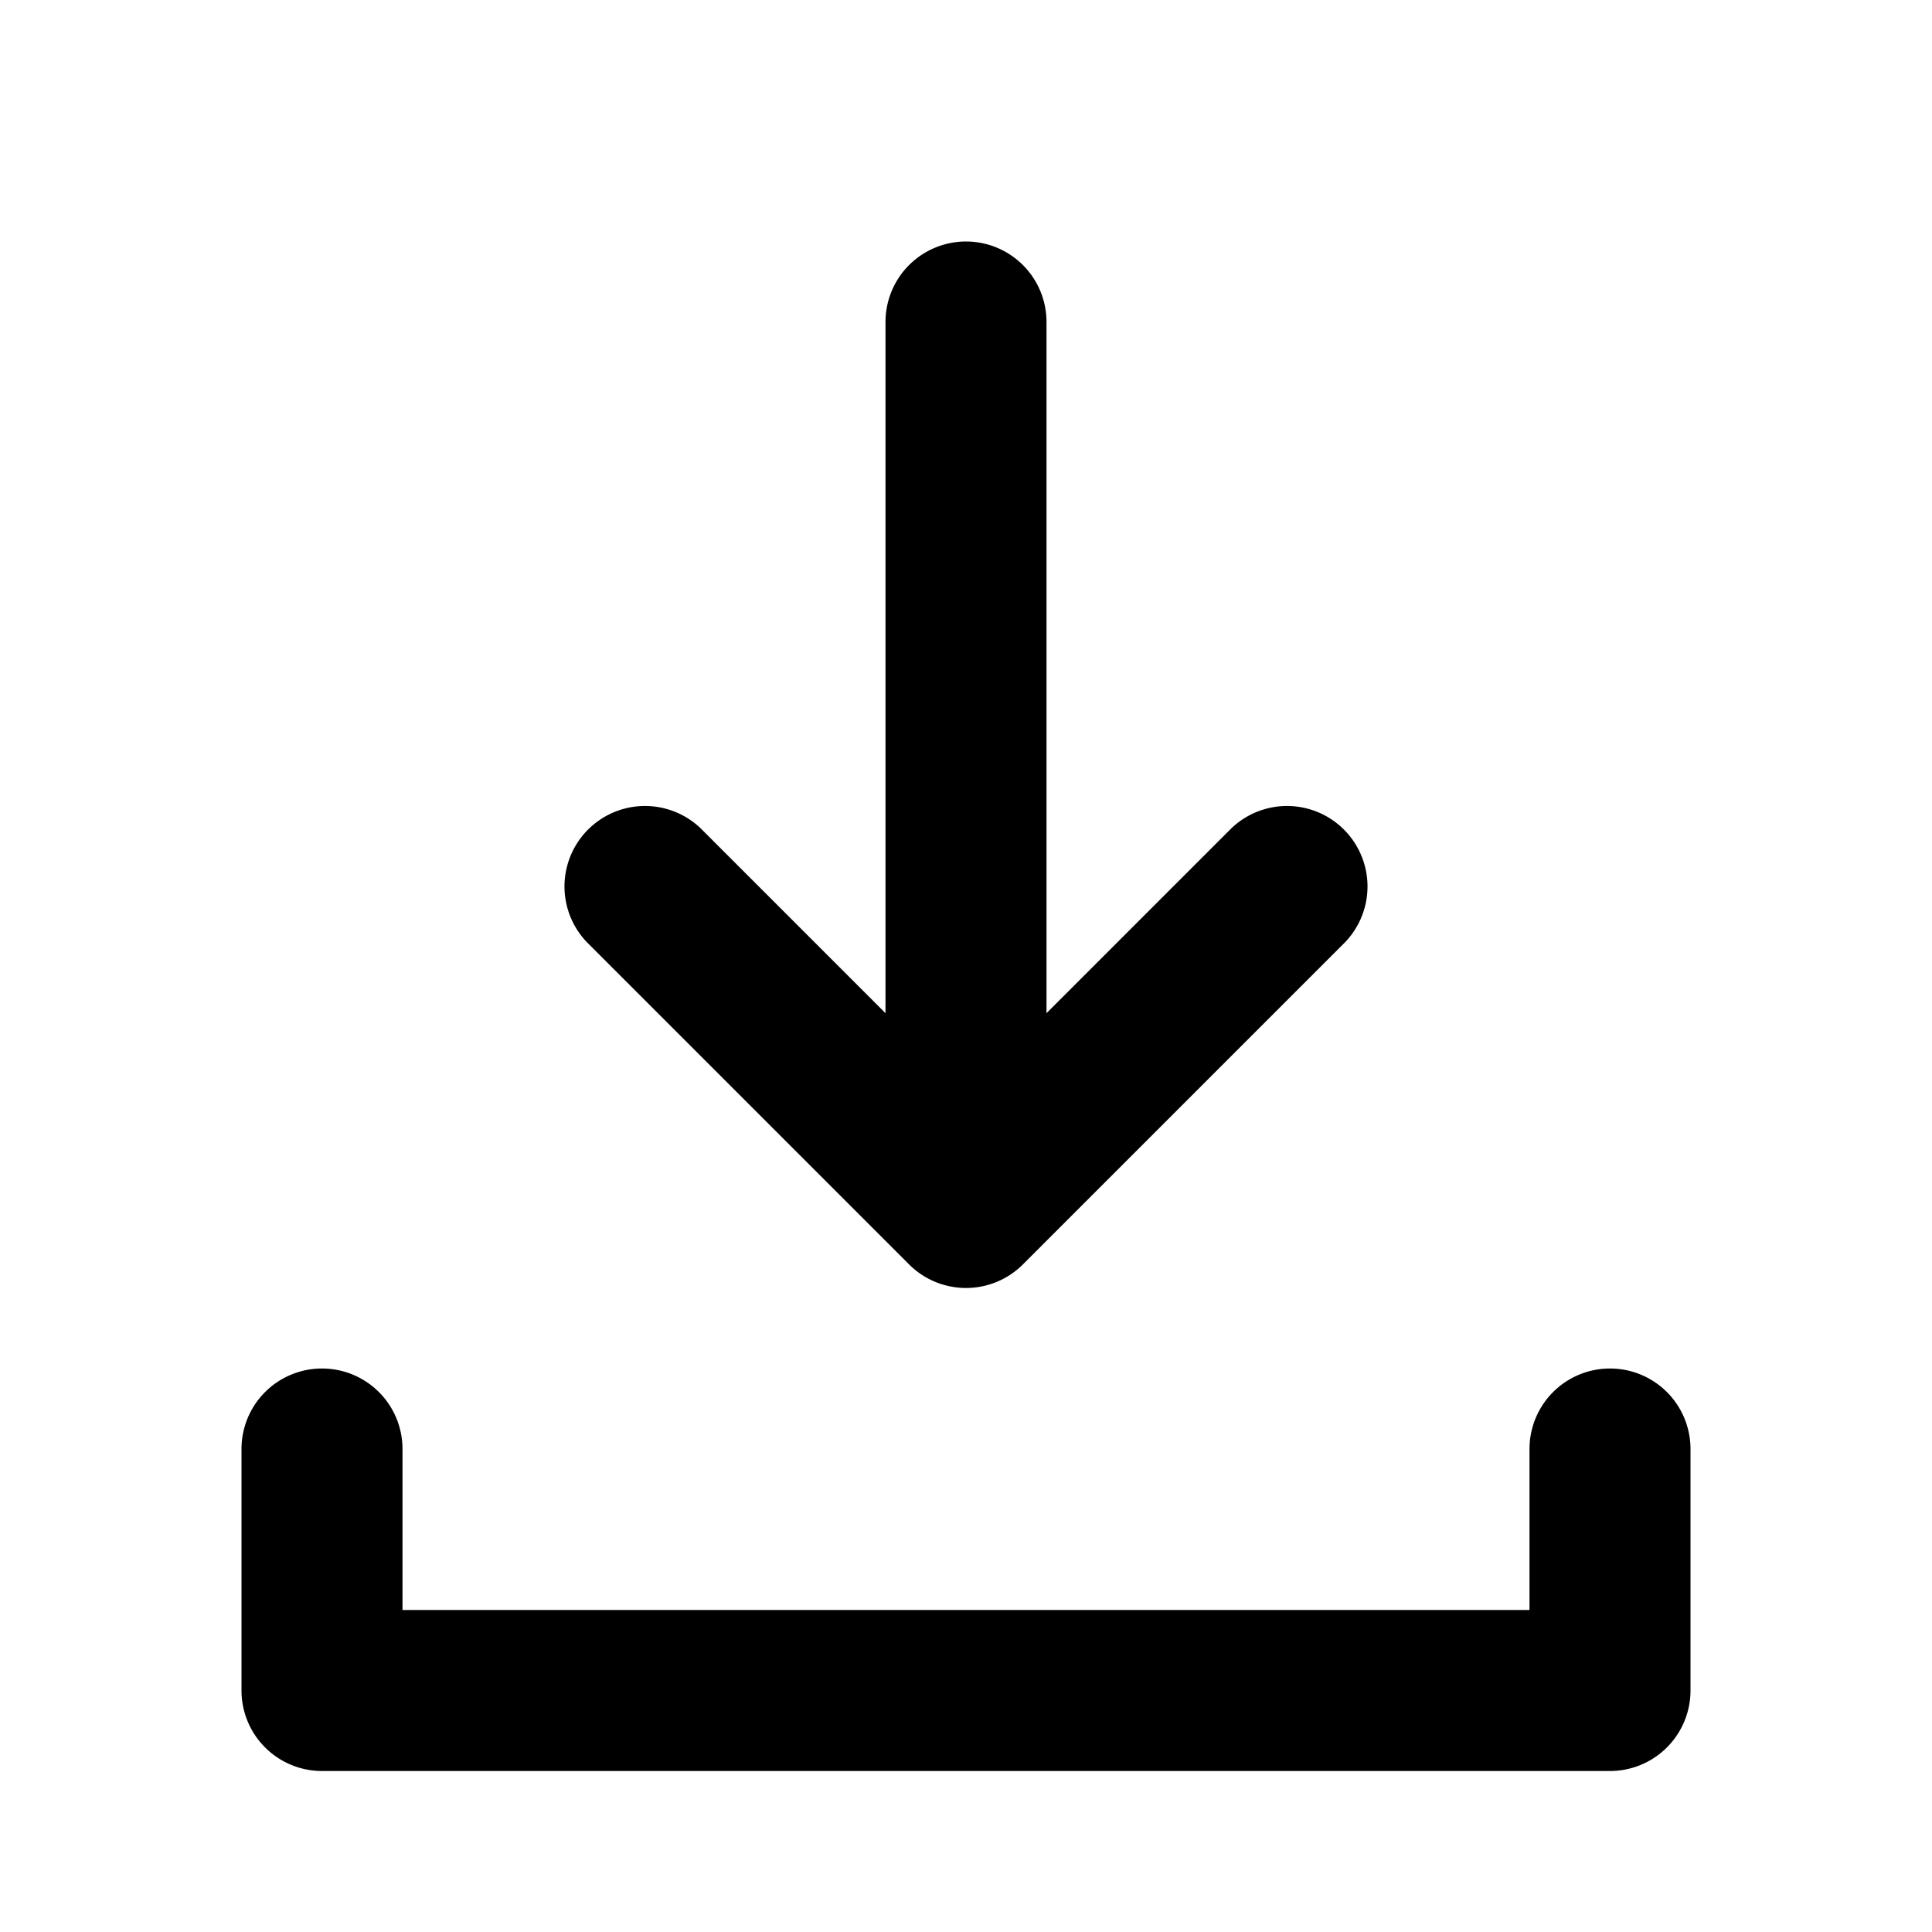 <svg xmlns="http://www.w3.org/2000/svg" viewBox="0 0 24 24" width="18" height="18" fill="currentColor" aria-hidden="true">
  <path d="M4 17a1 1 0 0 1 1 1v2h14v-2a1 1 0 1 1 2 0v3a1 1 0 0 1-1 
1H4a1 1 0 0 1-1-1v-3a1 1 0 0 1 1-1zm8-14a1 1 0 0 1 1 
1v8.586l2.293-2.293a1 1 0 0 1 
1.414 1.414l-4 4a1 1 0 0 1-1.414 
0l-4-4a1 1 0 0 1 
1.414-1.414L11 12.586V4a1 1 0 0 1 1-1z"/>
</svg>
